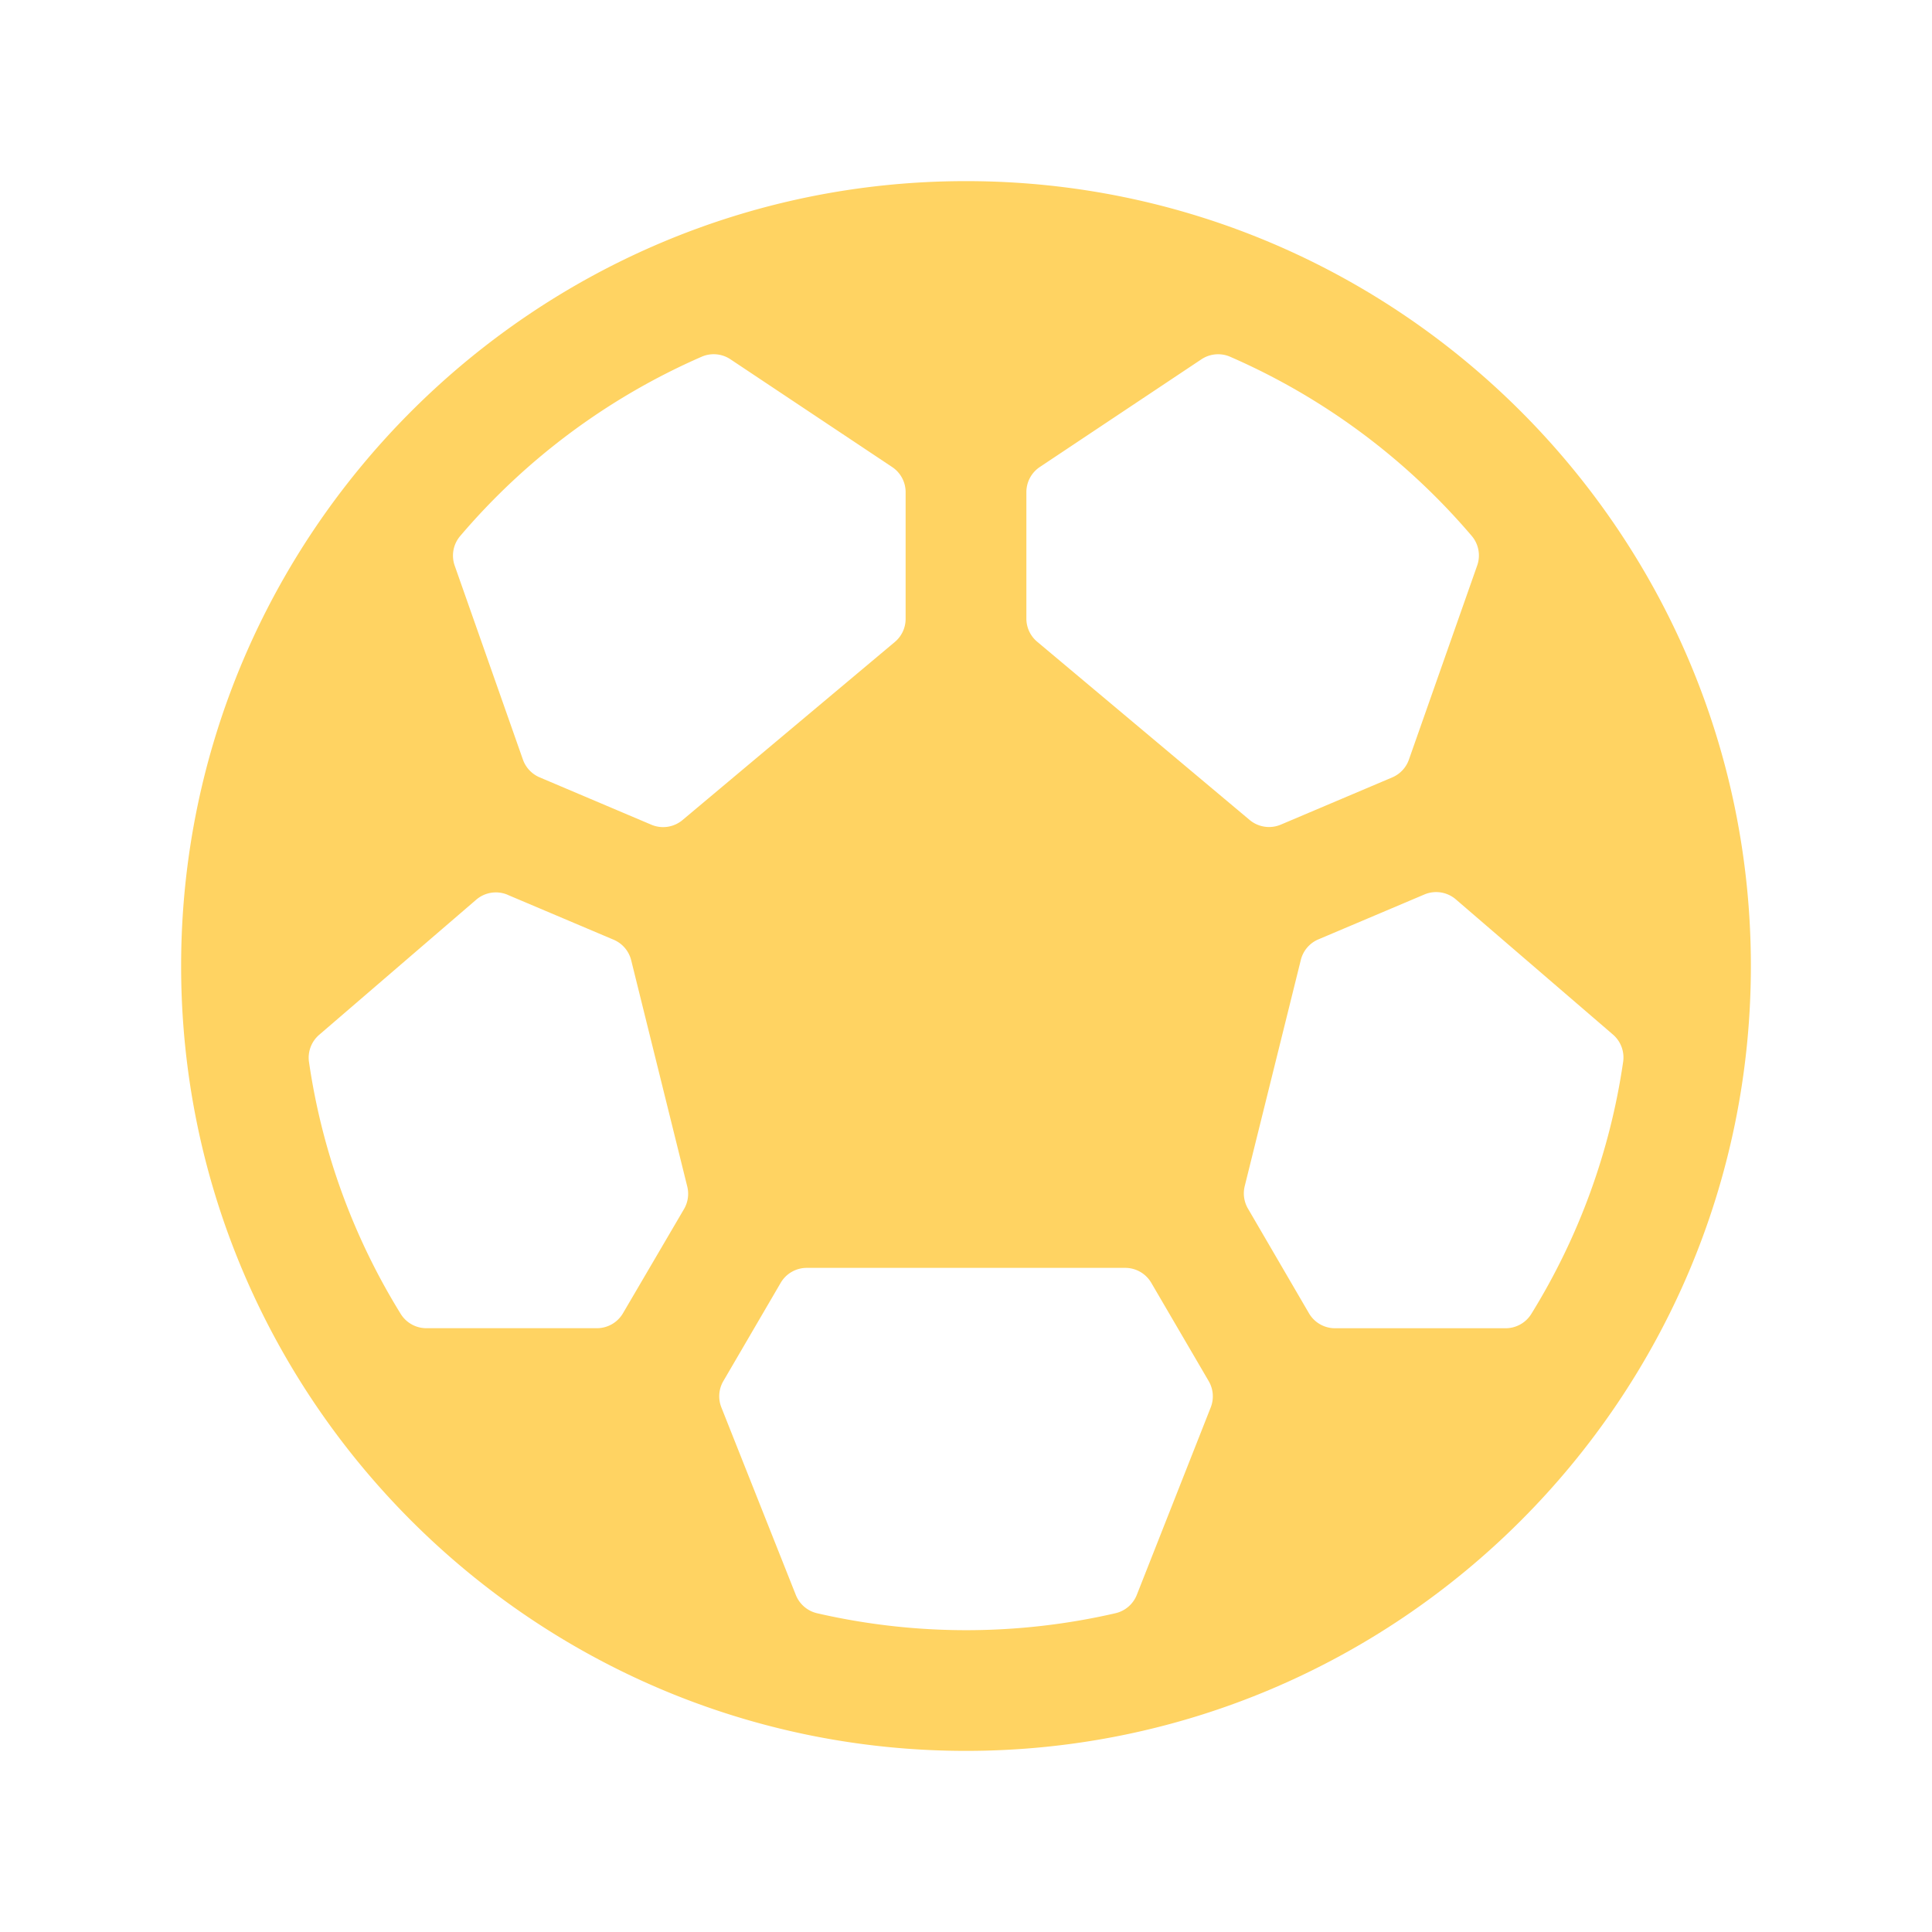 <svg width="40" height="40" fill="none" xmlns="http://www.w3.org/2000/svg"><path d="M20 3.75C11.04 3.75 3.75 11.04 3.75 20S11.04 36.25 20 36.25 36.25 28.96 36.25 20 28.96 3.75 20 3.75ZM31.172 27.5h-3.533a.624.624 0 0 1-.54-.313l-1.26-2.162a.625.625 0 0 1-.068-.469l1.161-4.681a.626.626 0 0 1 .363-.426l2.196-.93a.625.625 0 0 1 .651.102l3.253 2.799a.626.626 0 0 1 .21.567 13.654 13.654 0 0 1-1.897 5.21.626.626 0 0 1-.536.303Zm-20.663-8.974 2.196.93a.625.625 0 0 1 .363.425l1.16 4.681a.625.625 0 0 1-.066.47L12.9 27.186a.625.625 0 0 1-.54.313H8.828a.625.625 0 0 1-.533-.298 13.652 13.652 0 0 1-1.897-5.209.625.625 0 0 1 .21-.567l3.253-2.799a.625.625 0 0 1 .648-.101Zm20.074-6.816-1.412 4.014a.624.624 0 0 1-.343.37l-2.31.979a.626.626 0 0 1-.646-.097l-4.395-3.687a.625.625 0 0 1-.227-.476v-2.624a.626.626 0 0 1 .278-.52l3.346-2.23a.625.625 0 0 1 .599-.051 13.823 13.823 0 0 1 4.996 3.706.625.625 0 0 1 .114.616ZM15.125 7.44l3.347 2.23a.625.625 0 0 1 .278.52v2.623a.625.625 0 0 1-.223.478l-4.396 3.687a.625.625 0 0 1-.645.097l-2.314-.981a.626.626 0 0 1-.346-.369l-1.412-4.014a.625.625 0 0 1 .117-.617 13.822 13.822 0 0 1 5-3.71.625.625 0 0 1 .594.056Zm1.352 25.583-1.541-3.882a.624.624 0 0 1 .04-.547l1.186-2.032a.625.625 0 0 1 .54-.312h6.596a.624.624 0 0 1 .54.313l1.186 2.03a.625.625 0 0 1 .042.548l-1.53 3.88a.627.627 0 0 1-.445.38c-2.031.467-4.141.467-6.172 0a.626.626 0 0 1-.442-.378Z" fill="#FFD362"/></svg>